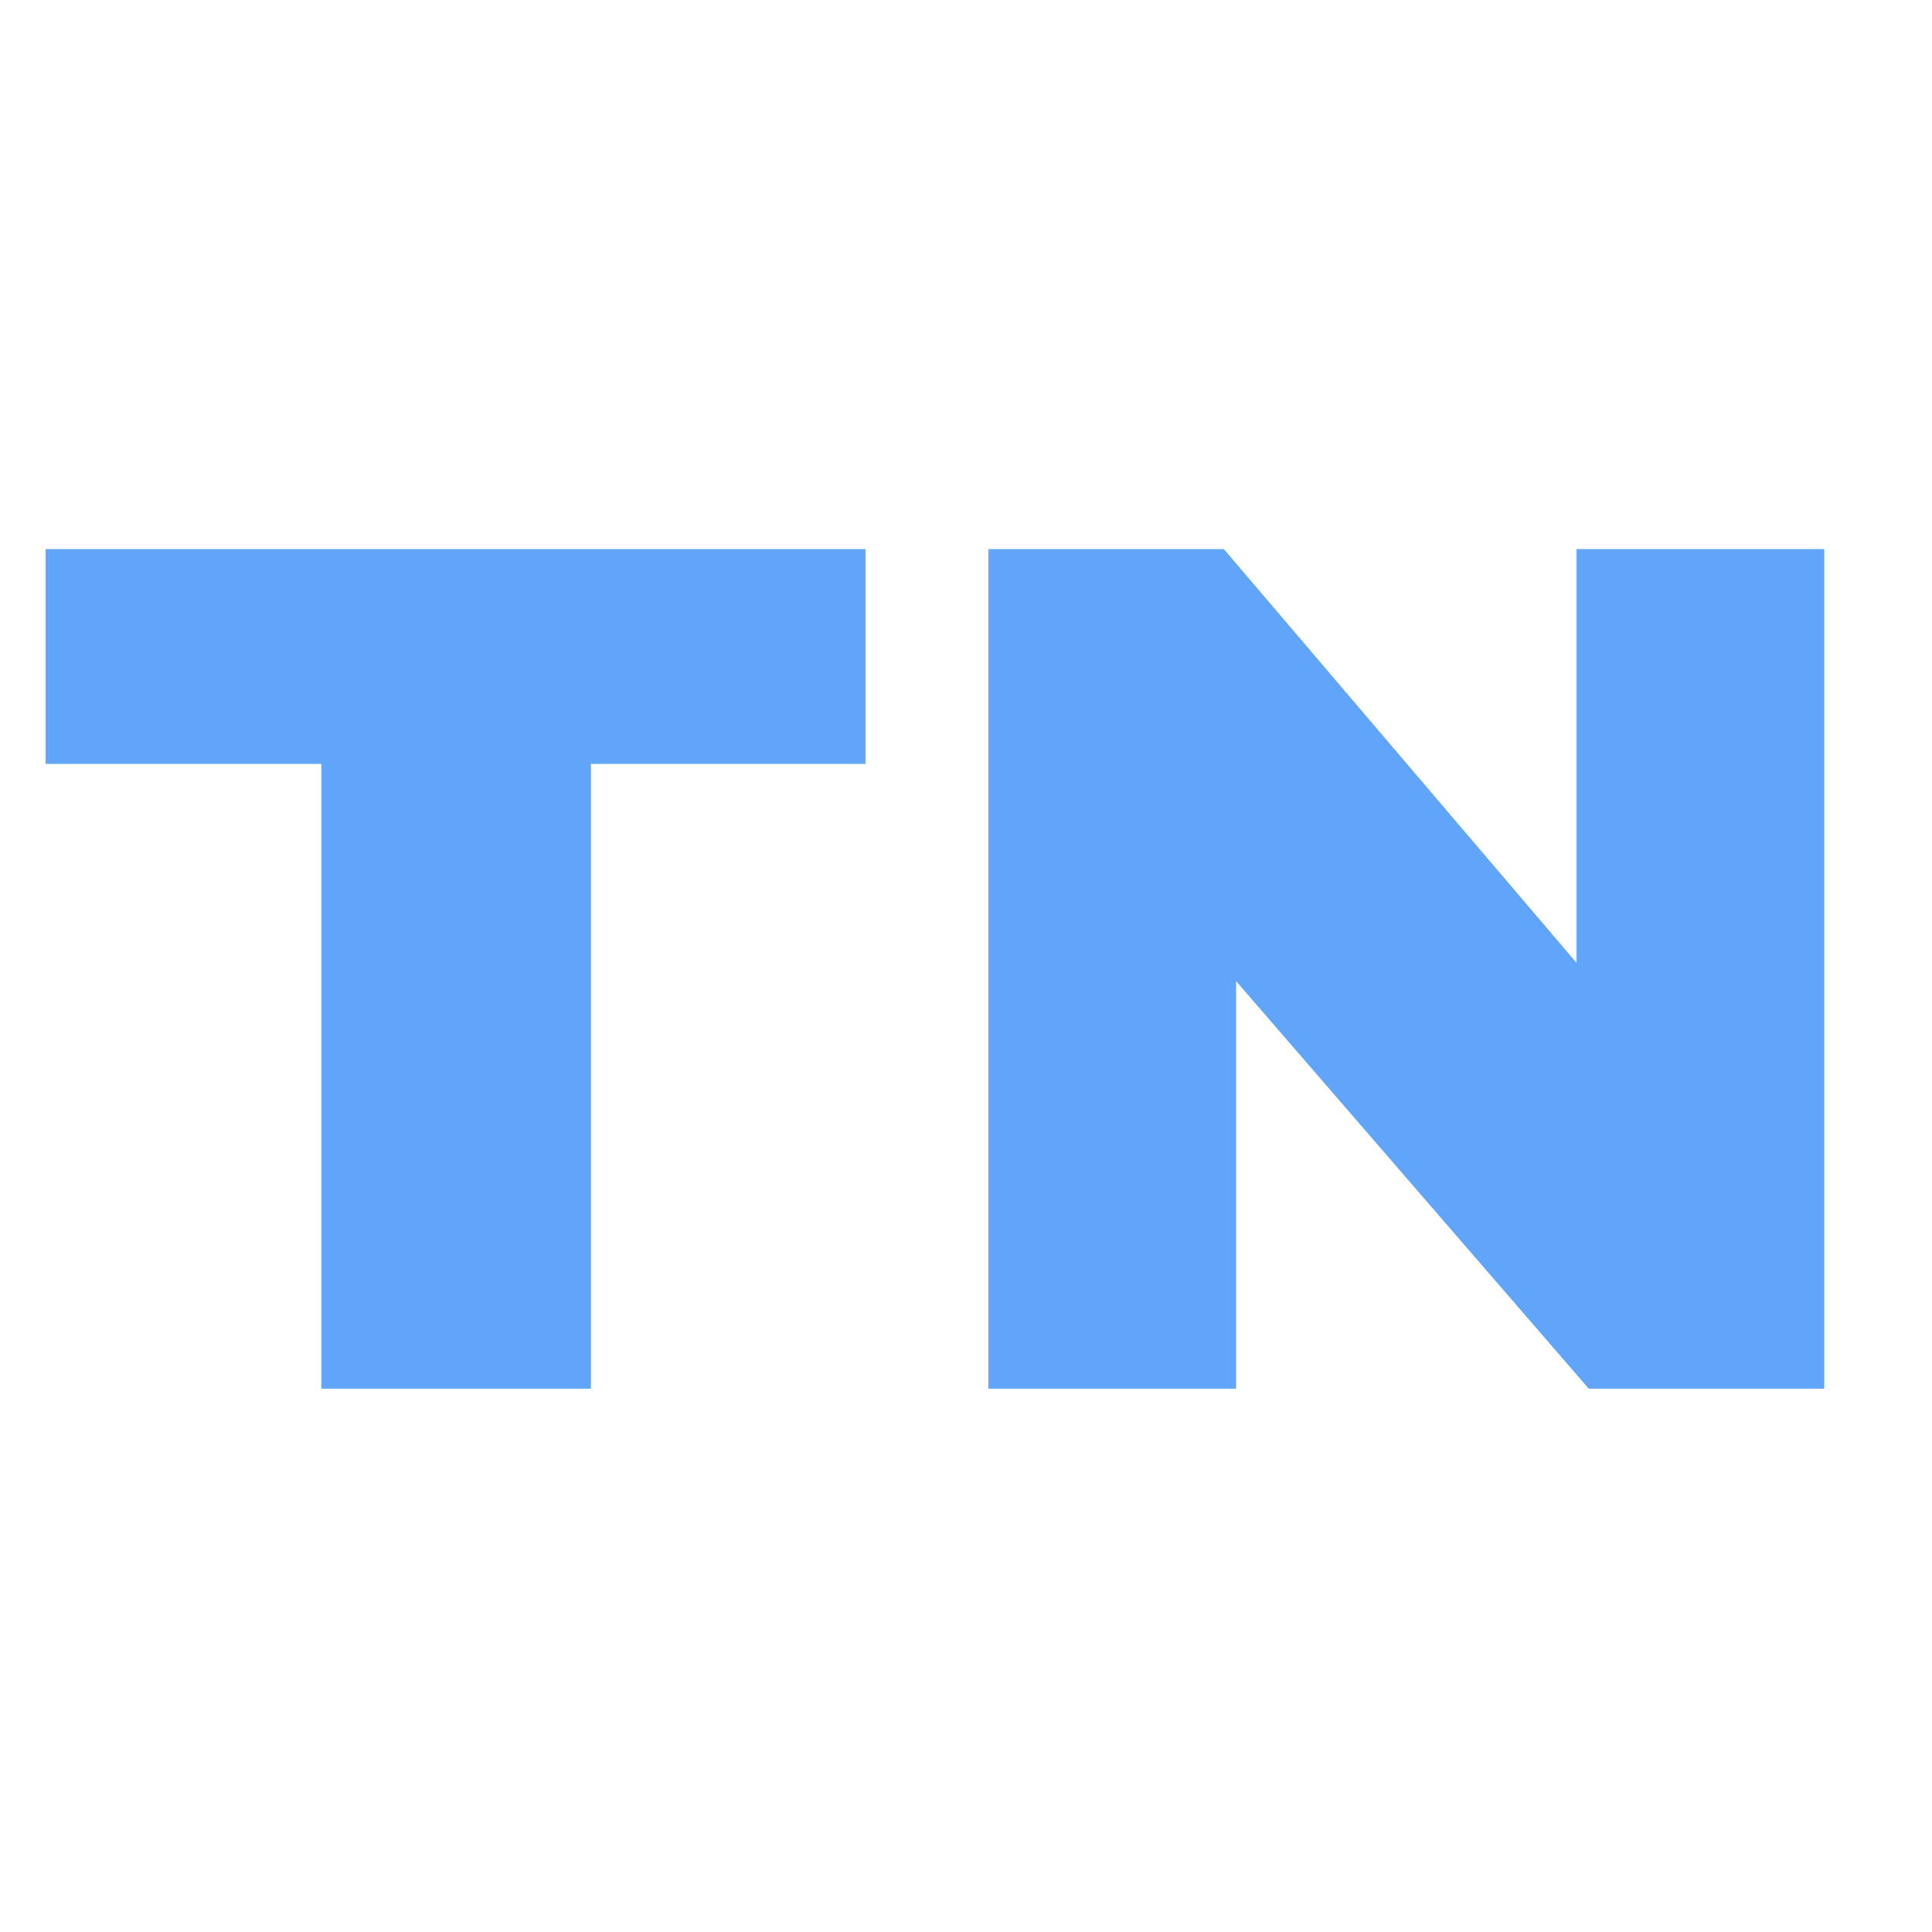 <svg width="32" height="32" viewBox="0 0 32 32" fill="none" xmlns="http://www.w3.org/2000/svg">
<path d="M9.788 12.652V23H5.322V12.652H0.754V9.095H14.336V12.652H9.788ZM26.314 23L20.473 16.25V23H16.371V9.095H20.271L26.112 15.947V9.095H30.215V23H26.314Z" fill="#60A5FA"/>
</svg>

